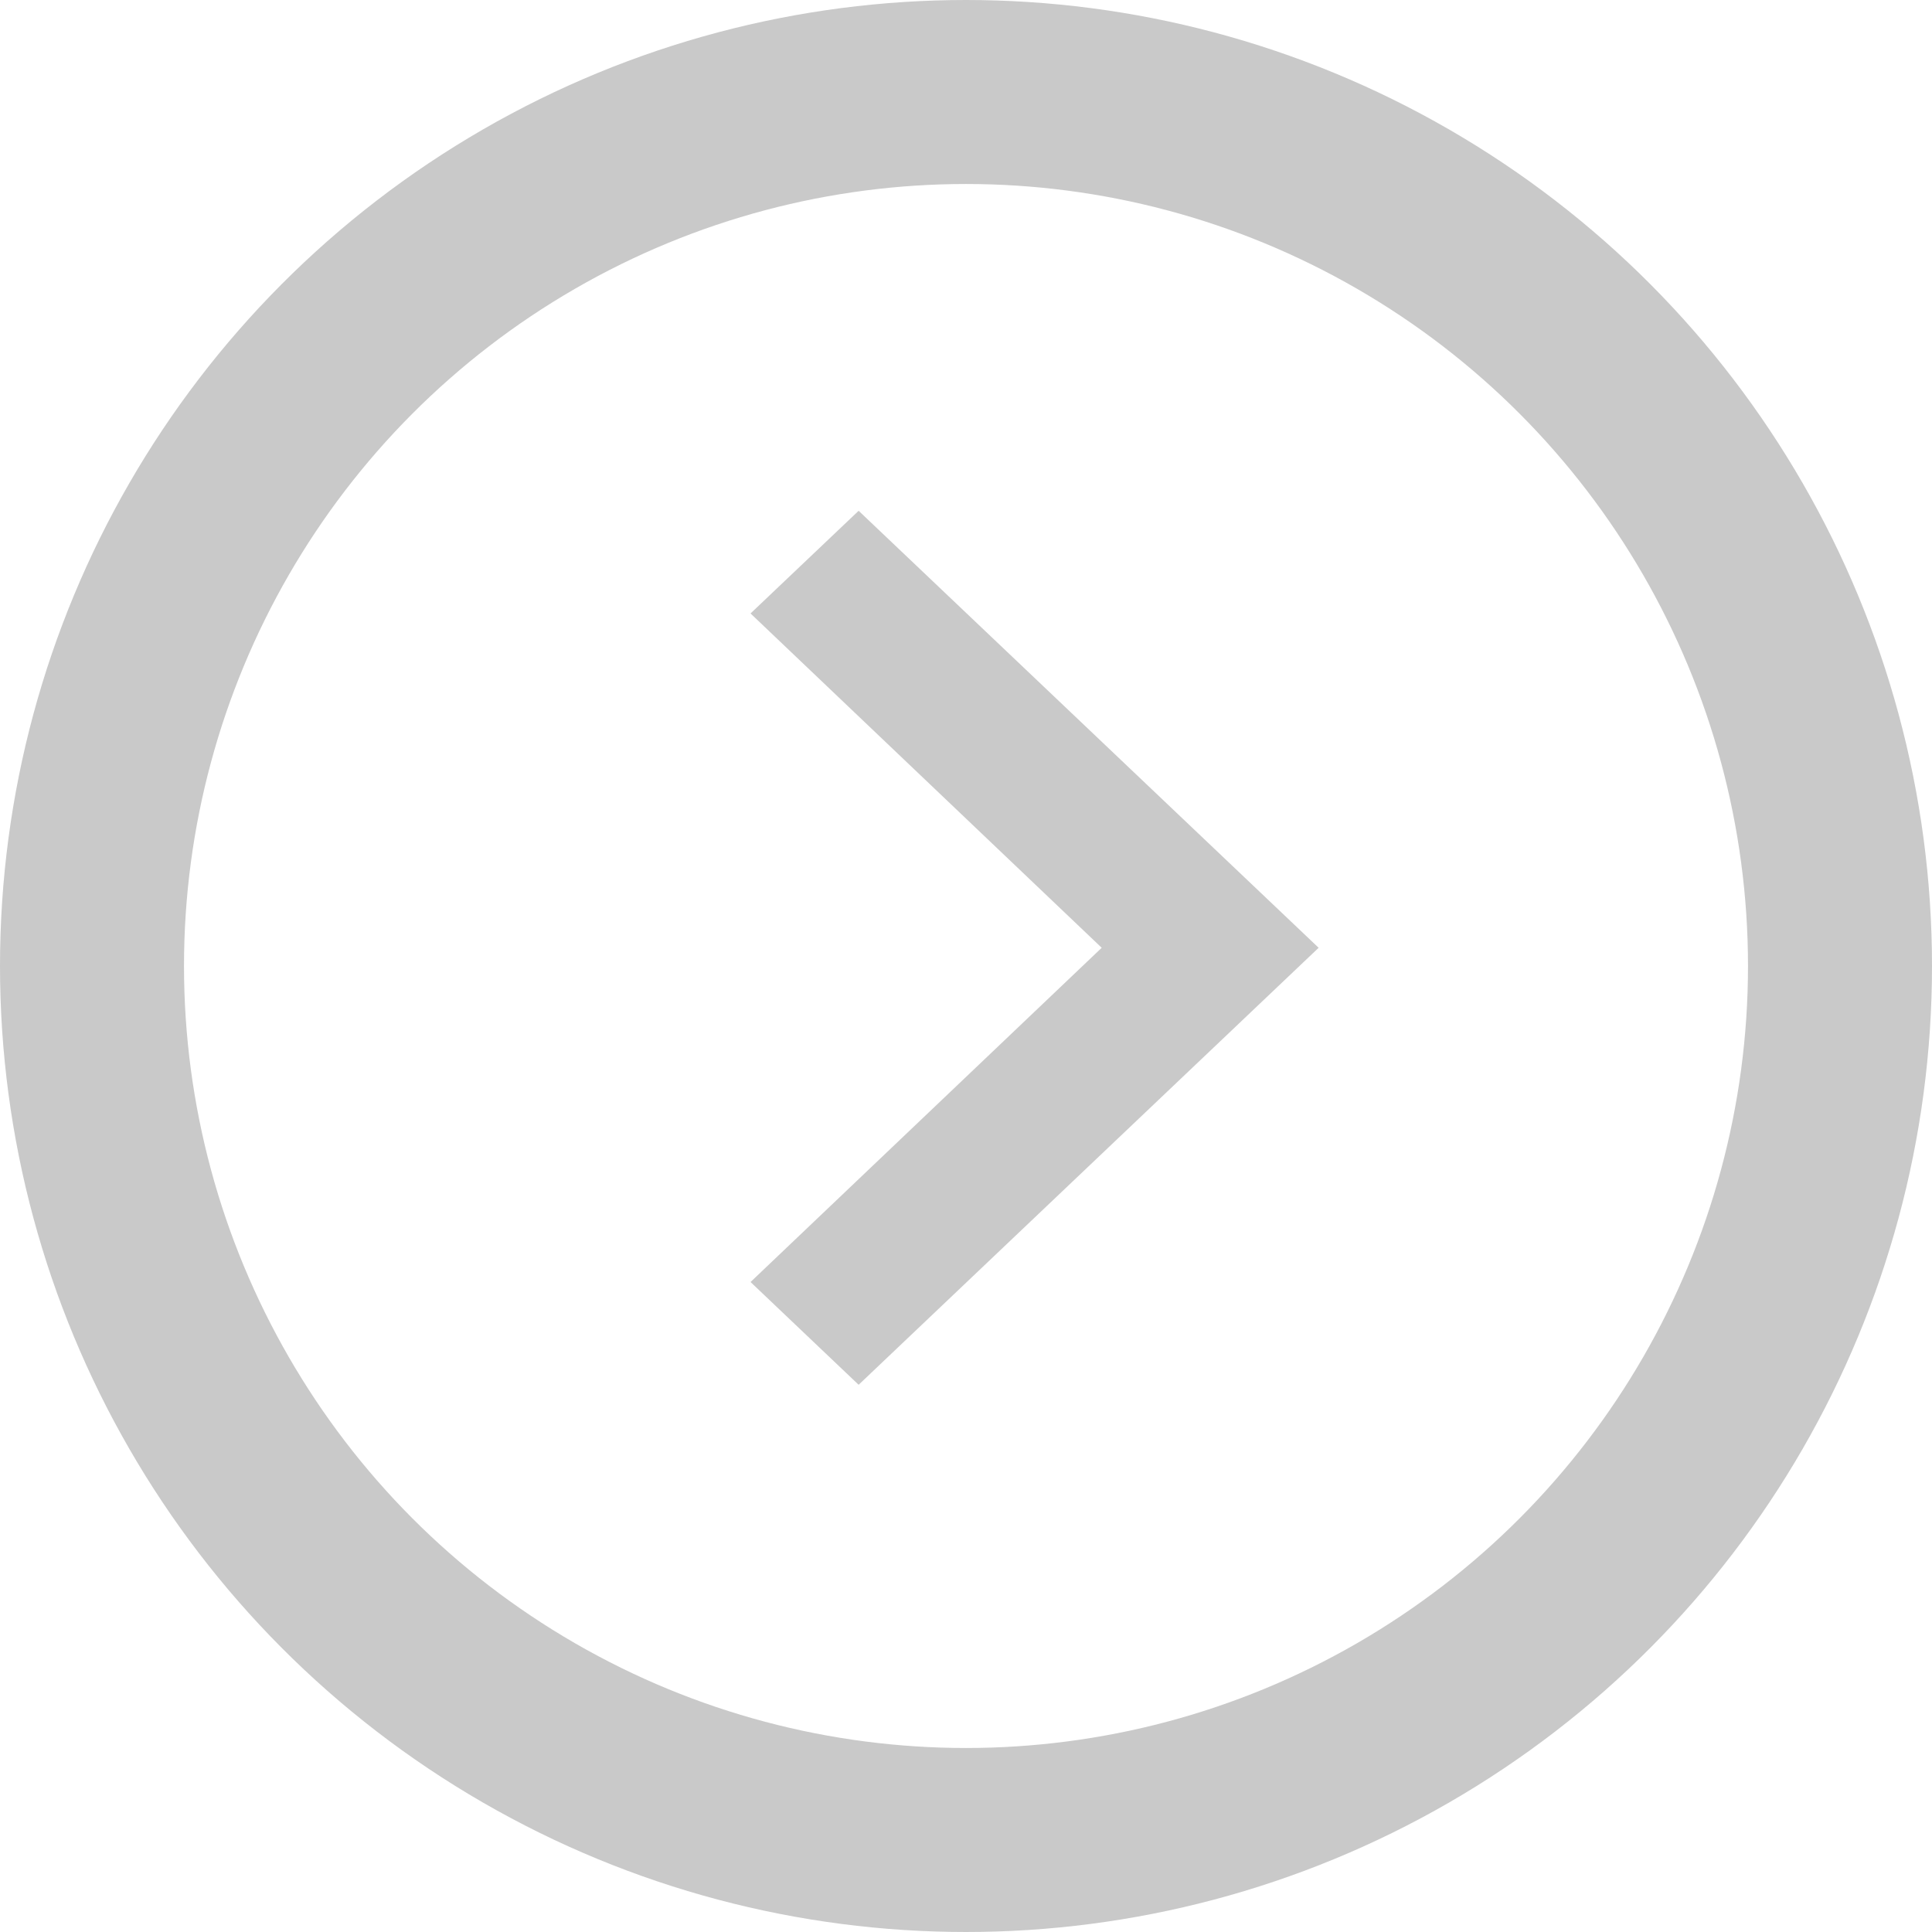 <svg width="21" height="21" viewBox="0 0 21 21" fill="none" xmlns="http://www.w3.org/2000/svg">
<path d="M8.158 13.935L11.975 10.302L8.158 6.668L9.333 5.552L14.333 10.302L9.333 15.052L8.158 13.935Z" fill="#C9C9C9"/>
<circle cx="10.5" cy="10.5" r="9.5" stroke="#C9C9C9" stroke-width="2"/>
</svg>
